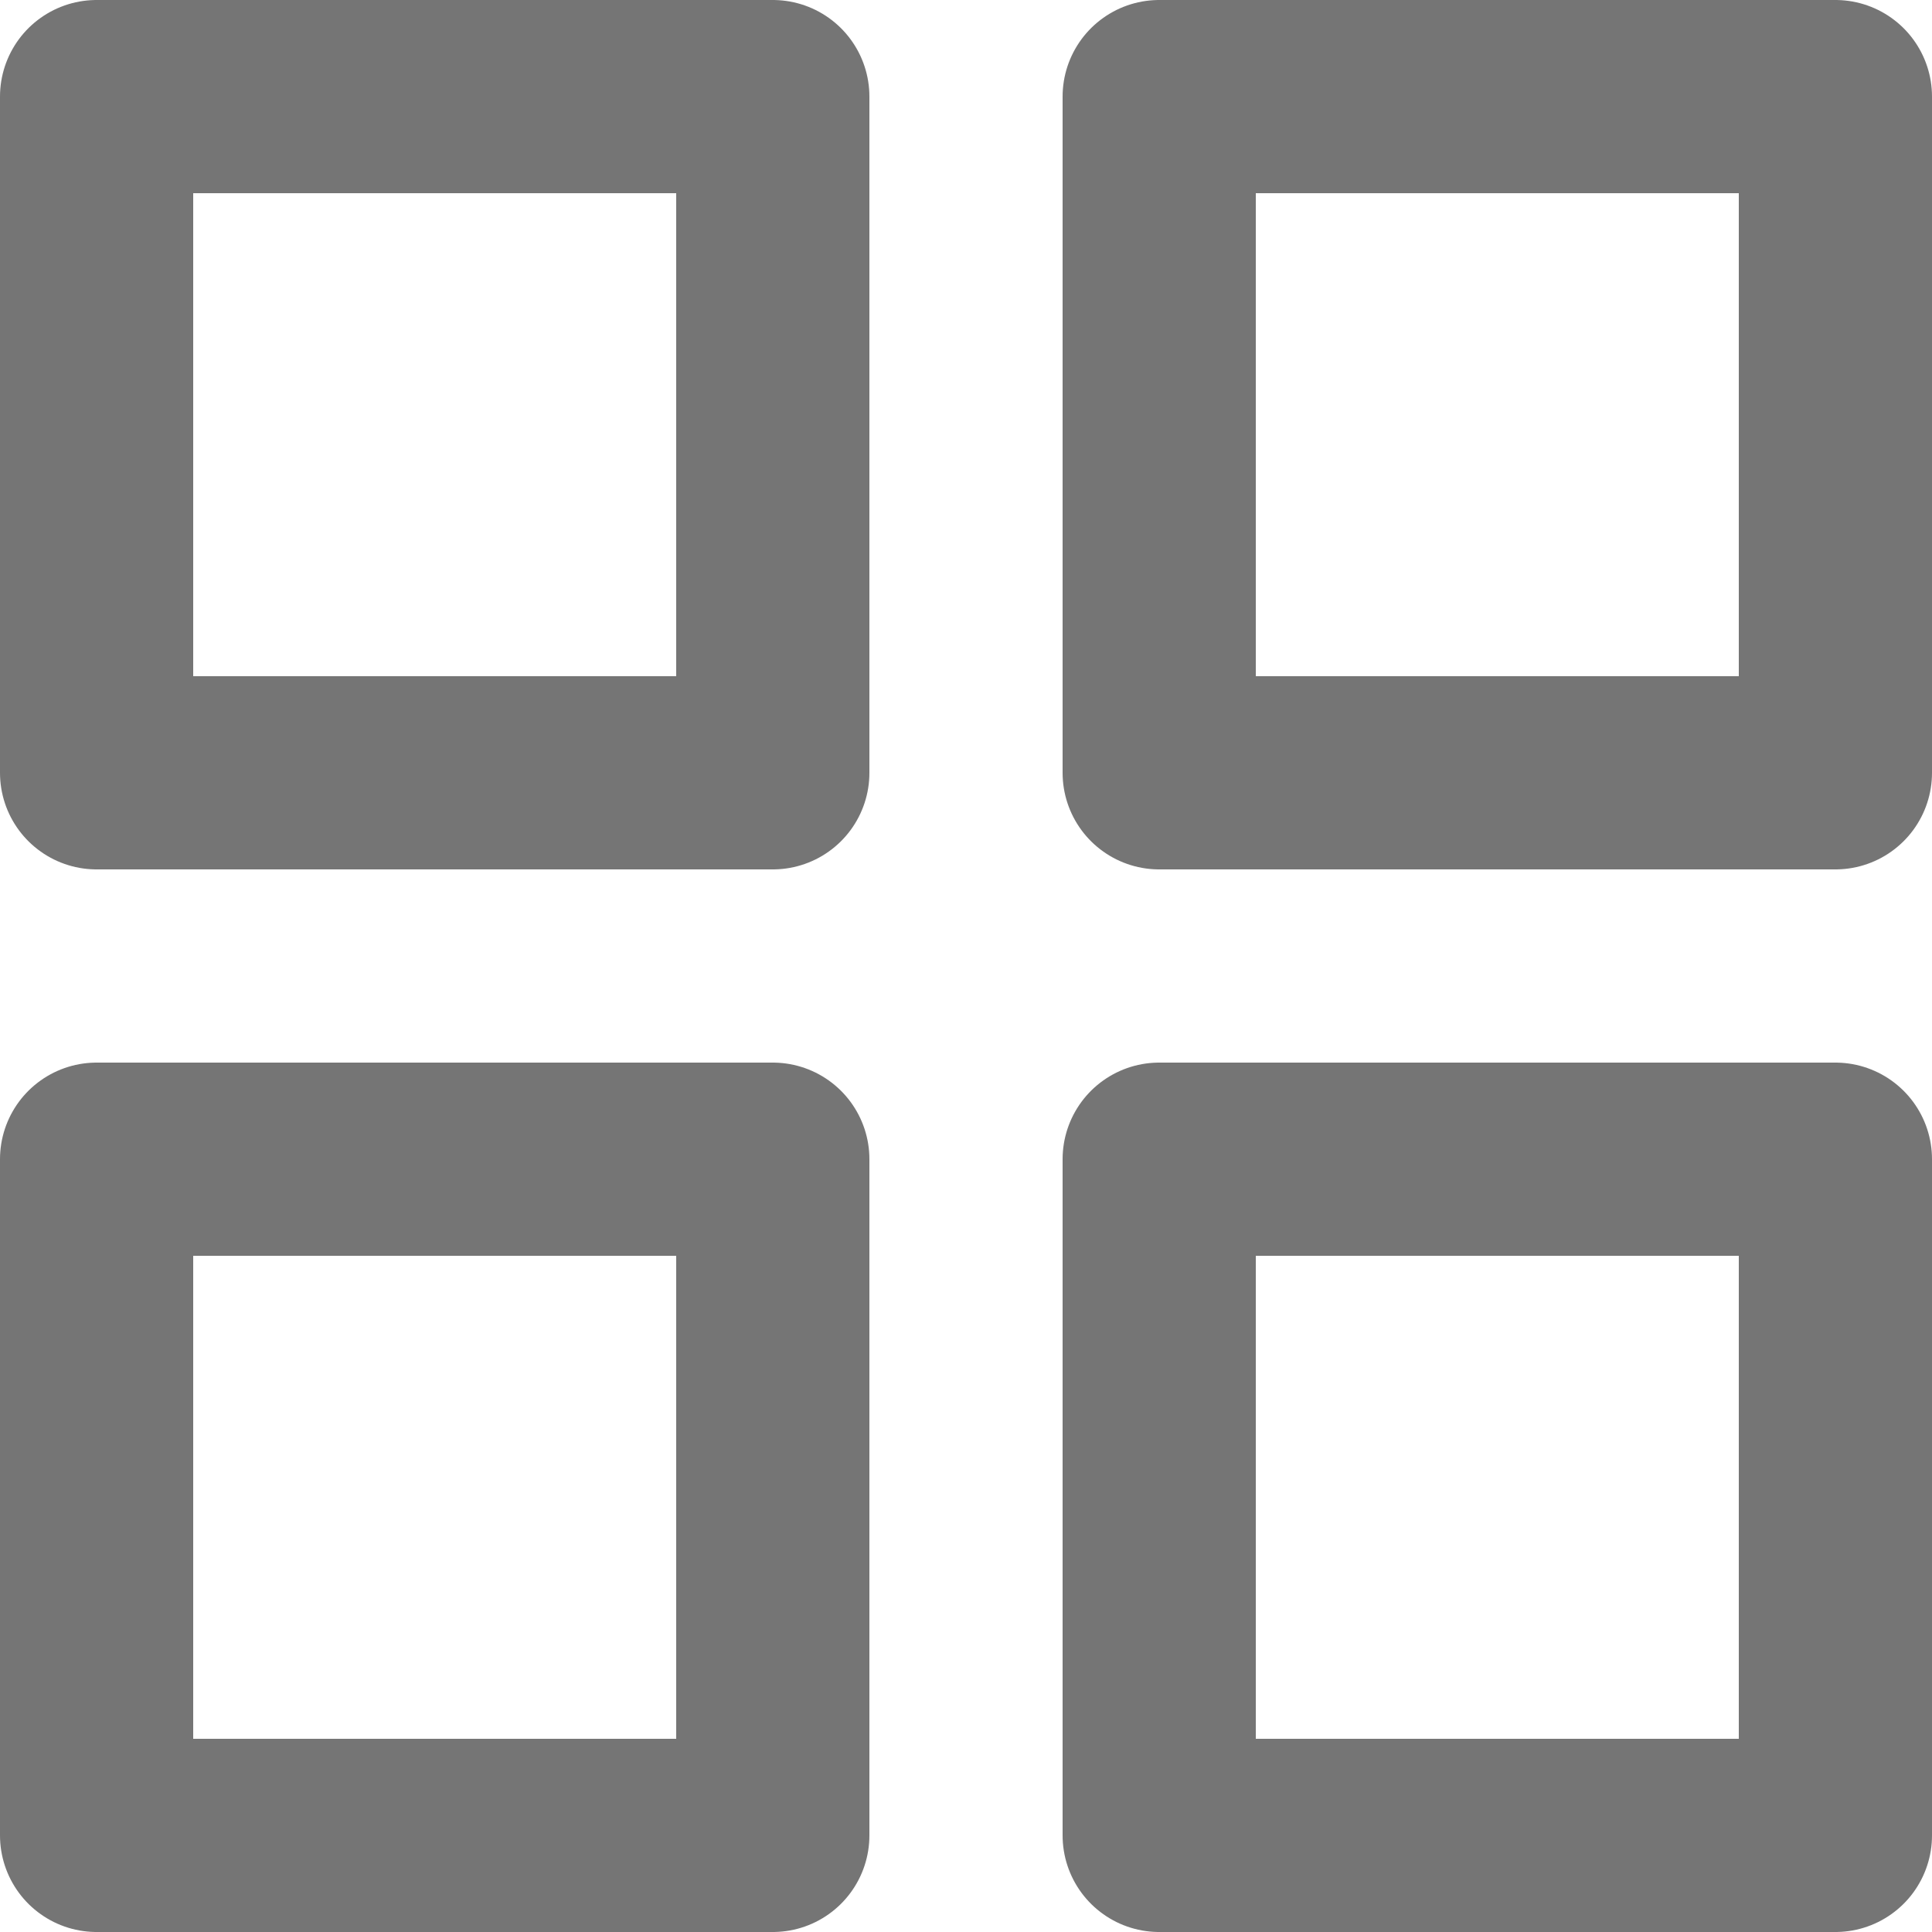 <svg width="20" height="20" viewBox="0 0 20 20" fill="none" xmlns="http://www.w3.org/2000/svg">
<path d="M8 1H1V8H8V1Z" stroke="#757575" stroke-opacity="0.998" stroke-width="2" stroke-linecap="round" stroke-linejoin="round"/>
<path d="M19 1H12V8H19V1Z" stroke="#757575" stroke-opacity="0.998" stroke-width="2" stroke-linecap="round" stroke-linejoin="round"/>
<path d="M19 12H12V19H19V12Z" stroke="#757575" stroke-opacity="0.998" stroke-width="2" stroke-linecap="round" stroke-linejoin="round"/>
<path d="M8 12H1V19H8V12Z" stroke="#757575" stroke-opacity="0.998" stroke-width="2" stroke-linecap="round" stroke-linejoin="round"/>
</svg>
